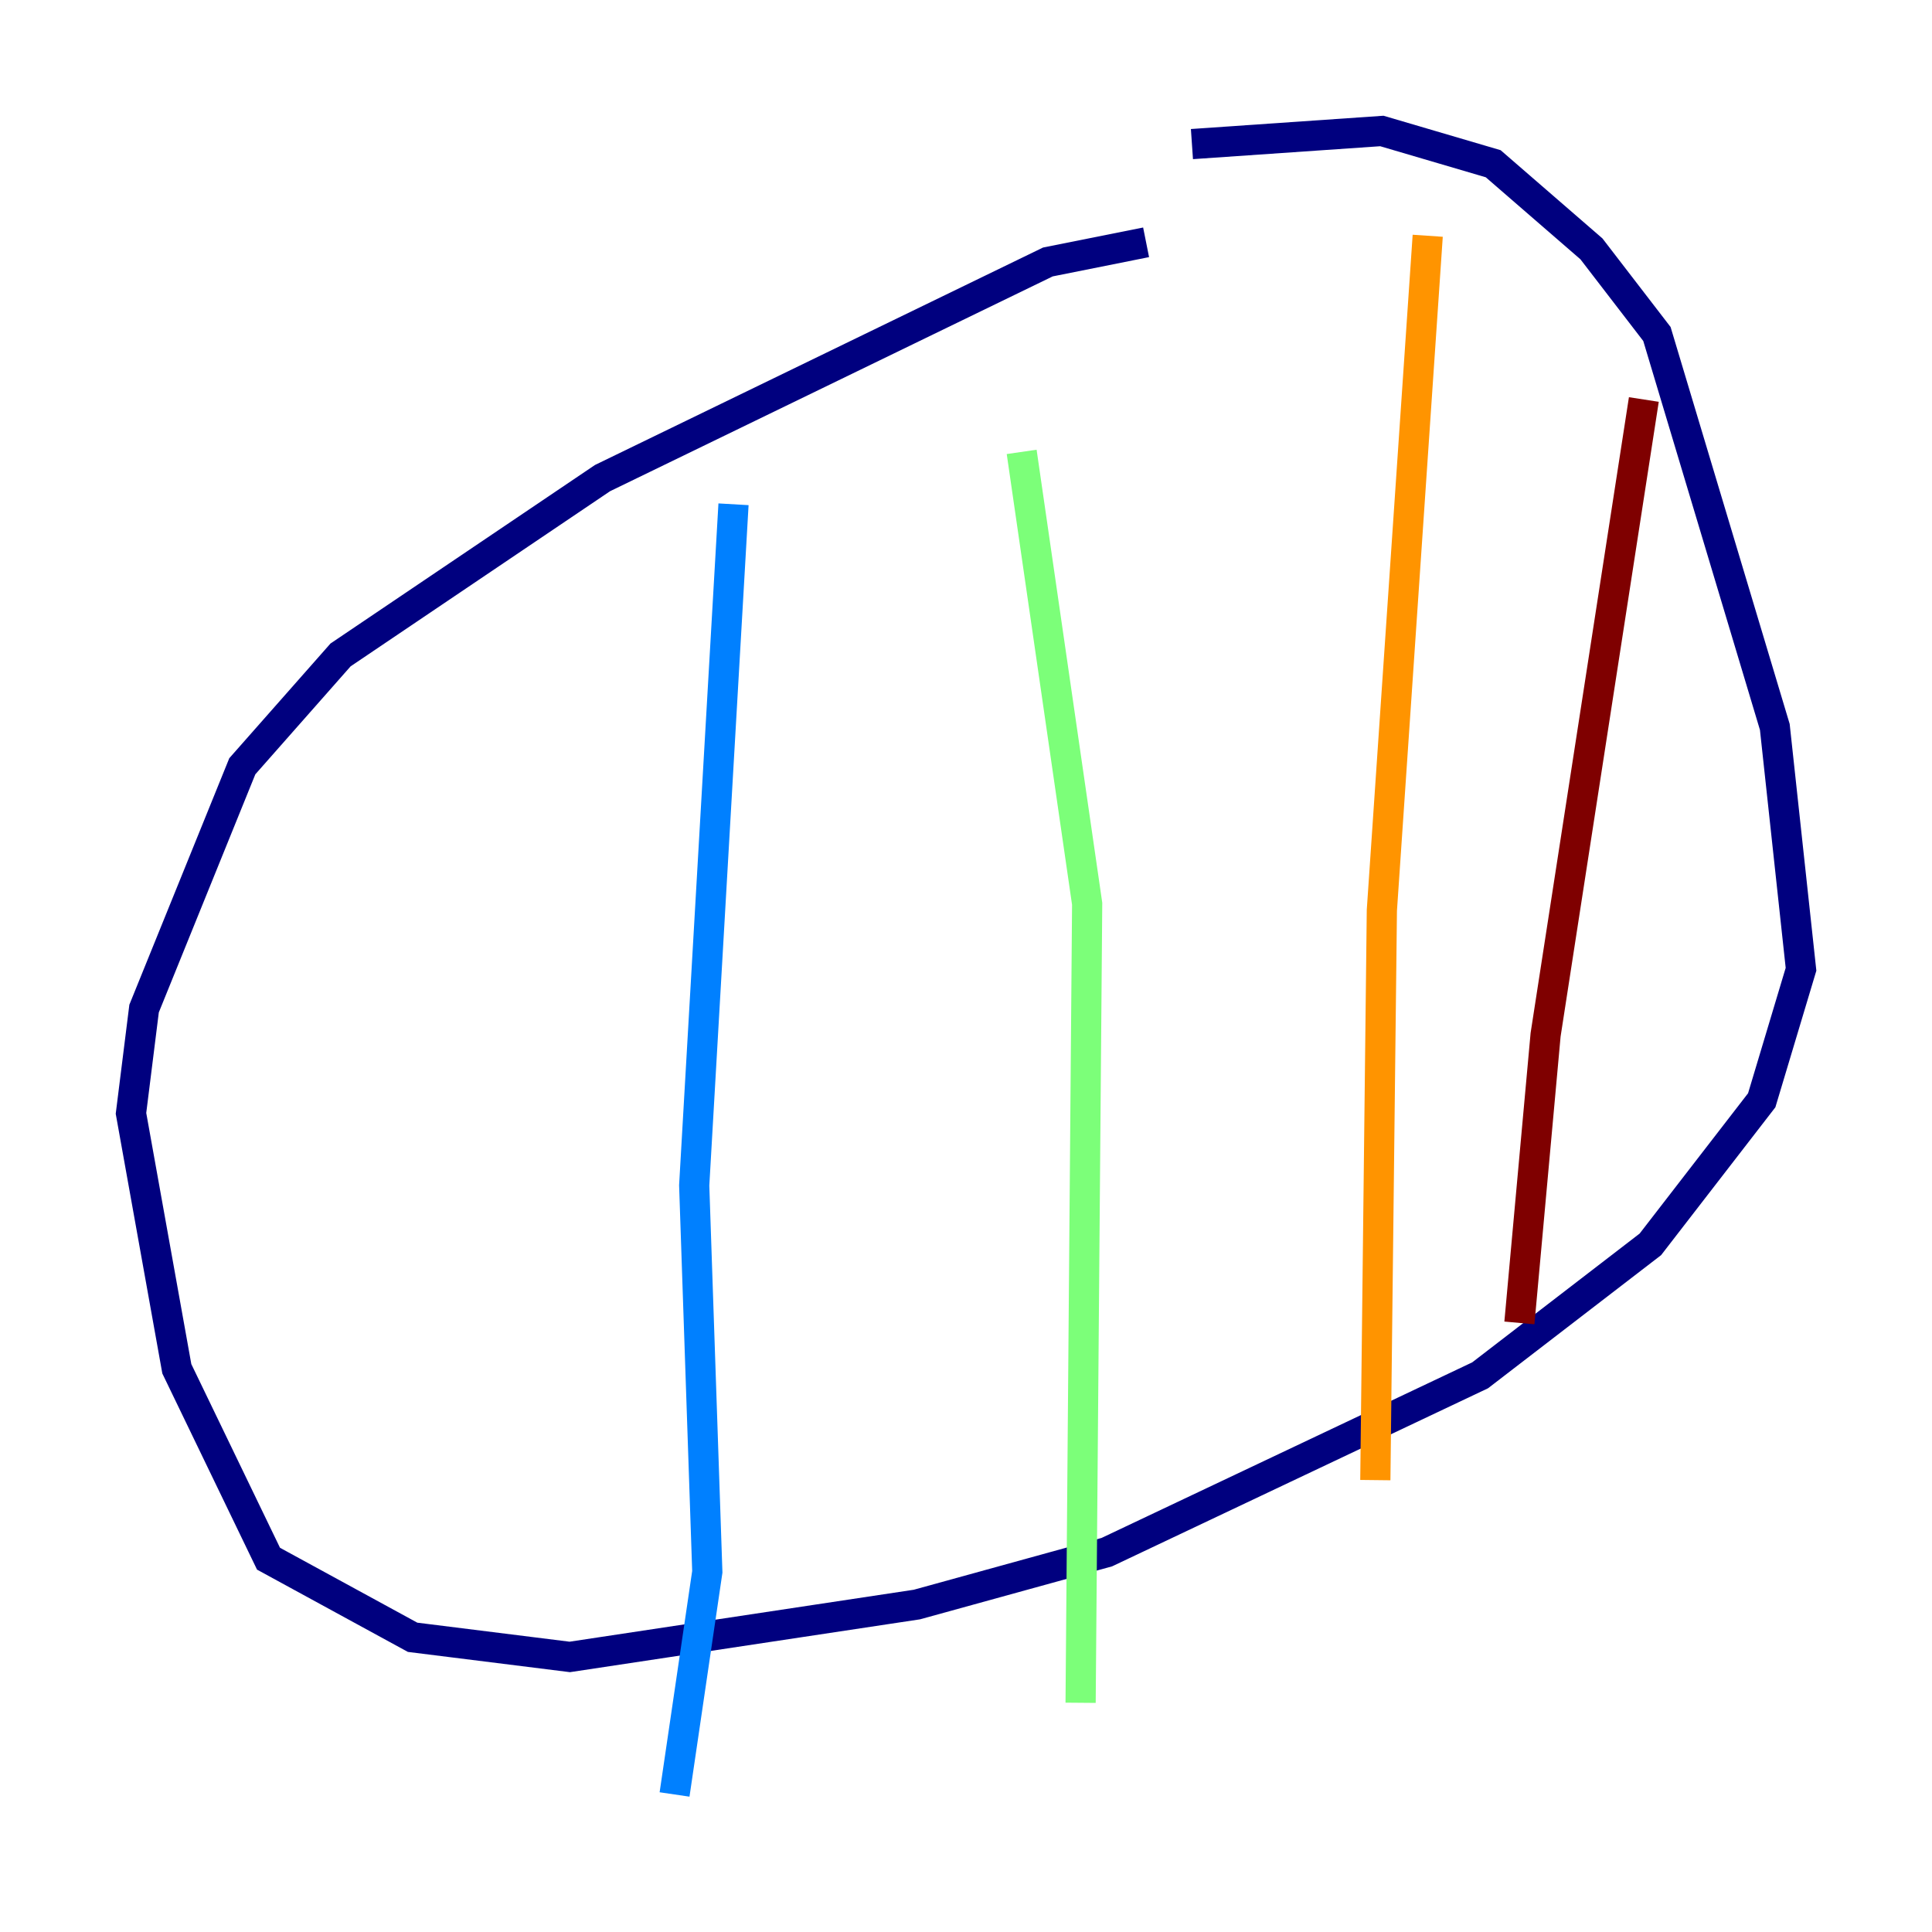 <?xml version="1.0" encoding="utf-8" ?>
<svg baseProfile="tiny" height="128" version="1.2" viewBox="0,0,128,128" width="128" xmlns="http://www.w3.org/2000/svg" xmlns:ev="http://www.w3.org/2001/xml-events" xmlns:xlink="http://www.w3.org/1999/xlink"><defs /><polyline fill="none" points="75.932,16.054 69.424,17.356 39.919,31.675 22.563,43.39 16.054,50.766 9.546,66.82 8.678,73.763 11.715,90.685 17.79,103.268 27.336,108.475 37.749,109.776 60.746,106.305 73.329,102.834 98.061,91.119 109.342,82.441 116.719,72.895 119.322,64.217 117.586,48.163 109.776,22.129 105.437,16.488 98.929,10.848 91.552,8.678 78.969,9.546" stroke="#00007f" stroke-width="2" /><polyline fill="none" points="48.597,33.41 45.993,78.536 46.861,104.136 44.691,118.888" stroke="#0080ff" stroke-width="2" /><polyline fill="none" points="67.688,29.939 72.027,59.878 71.593,112.814" stroke="#7cff79" stroke-width="2" /><polyline fill="none" points="94.59,15.62 91.552,60.312 91.119,98.061" stroke="#ff9400" stroke-width="2" /><polyline fill="none" points="108.909,26.468 102.4,68.556 100.664,87.647" stroke="#7f0000" stroke-width="2" /></svg>